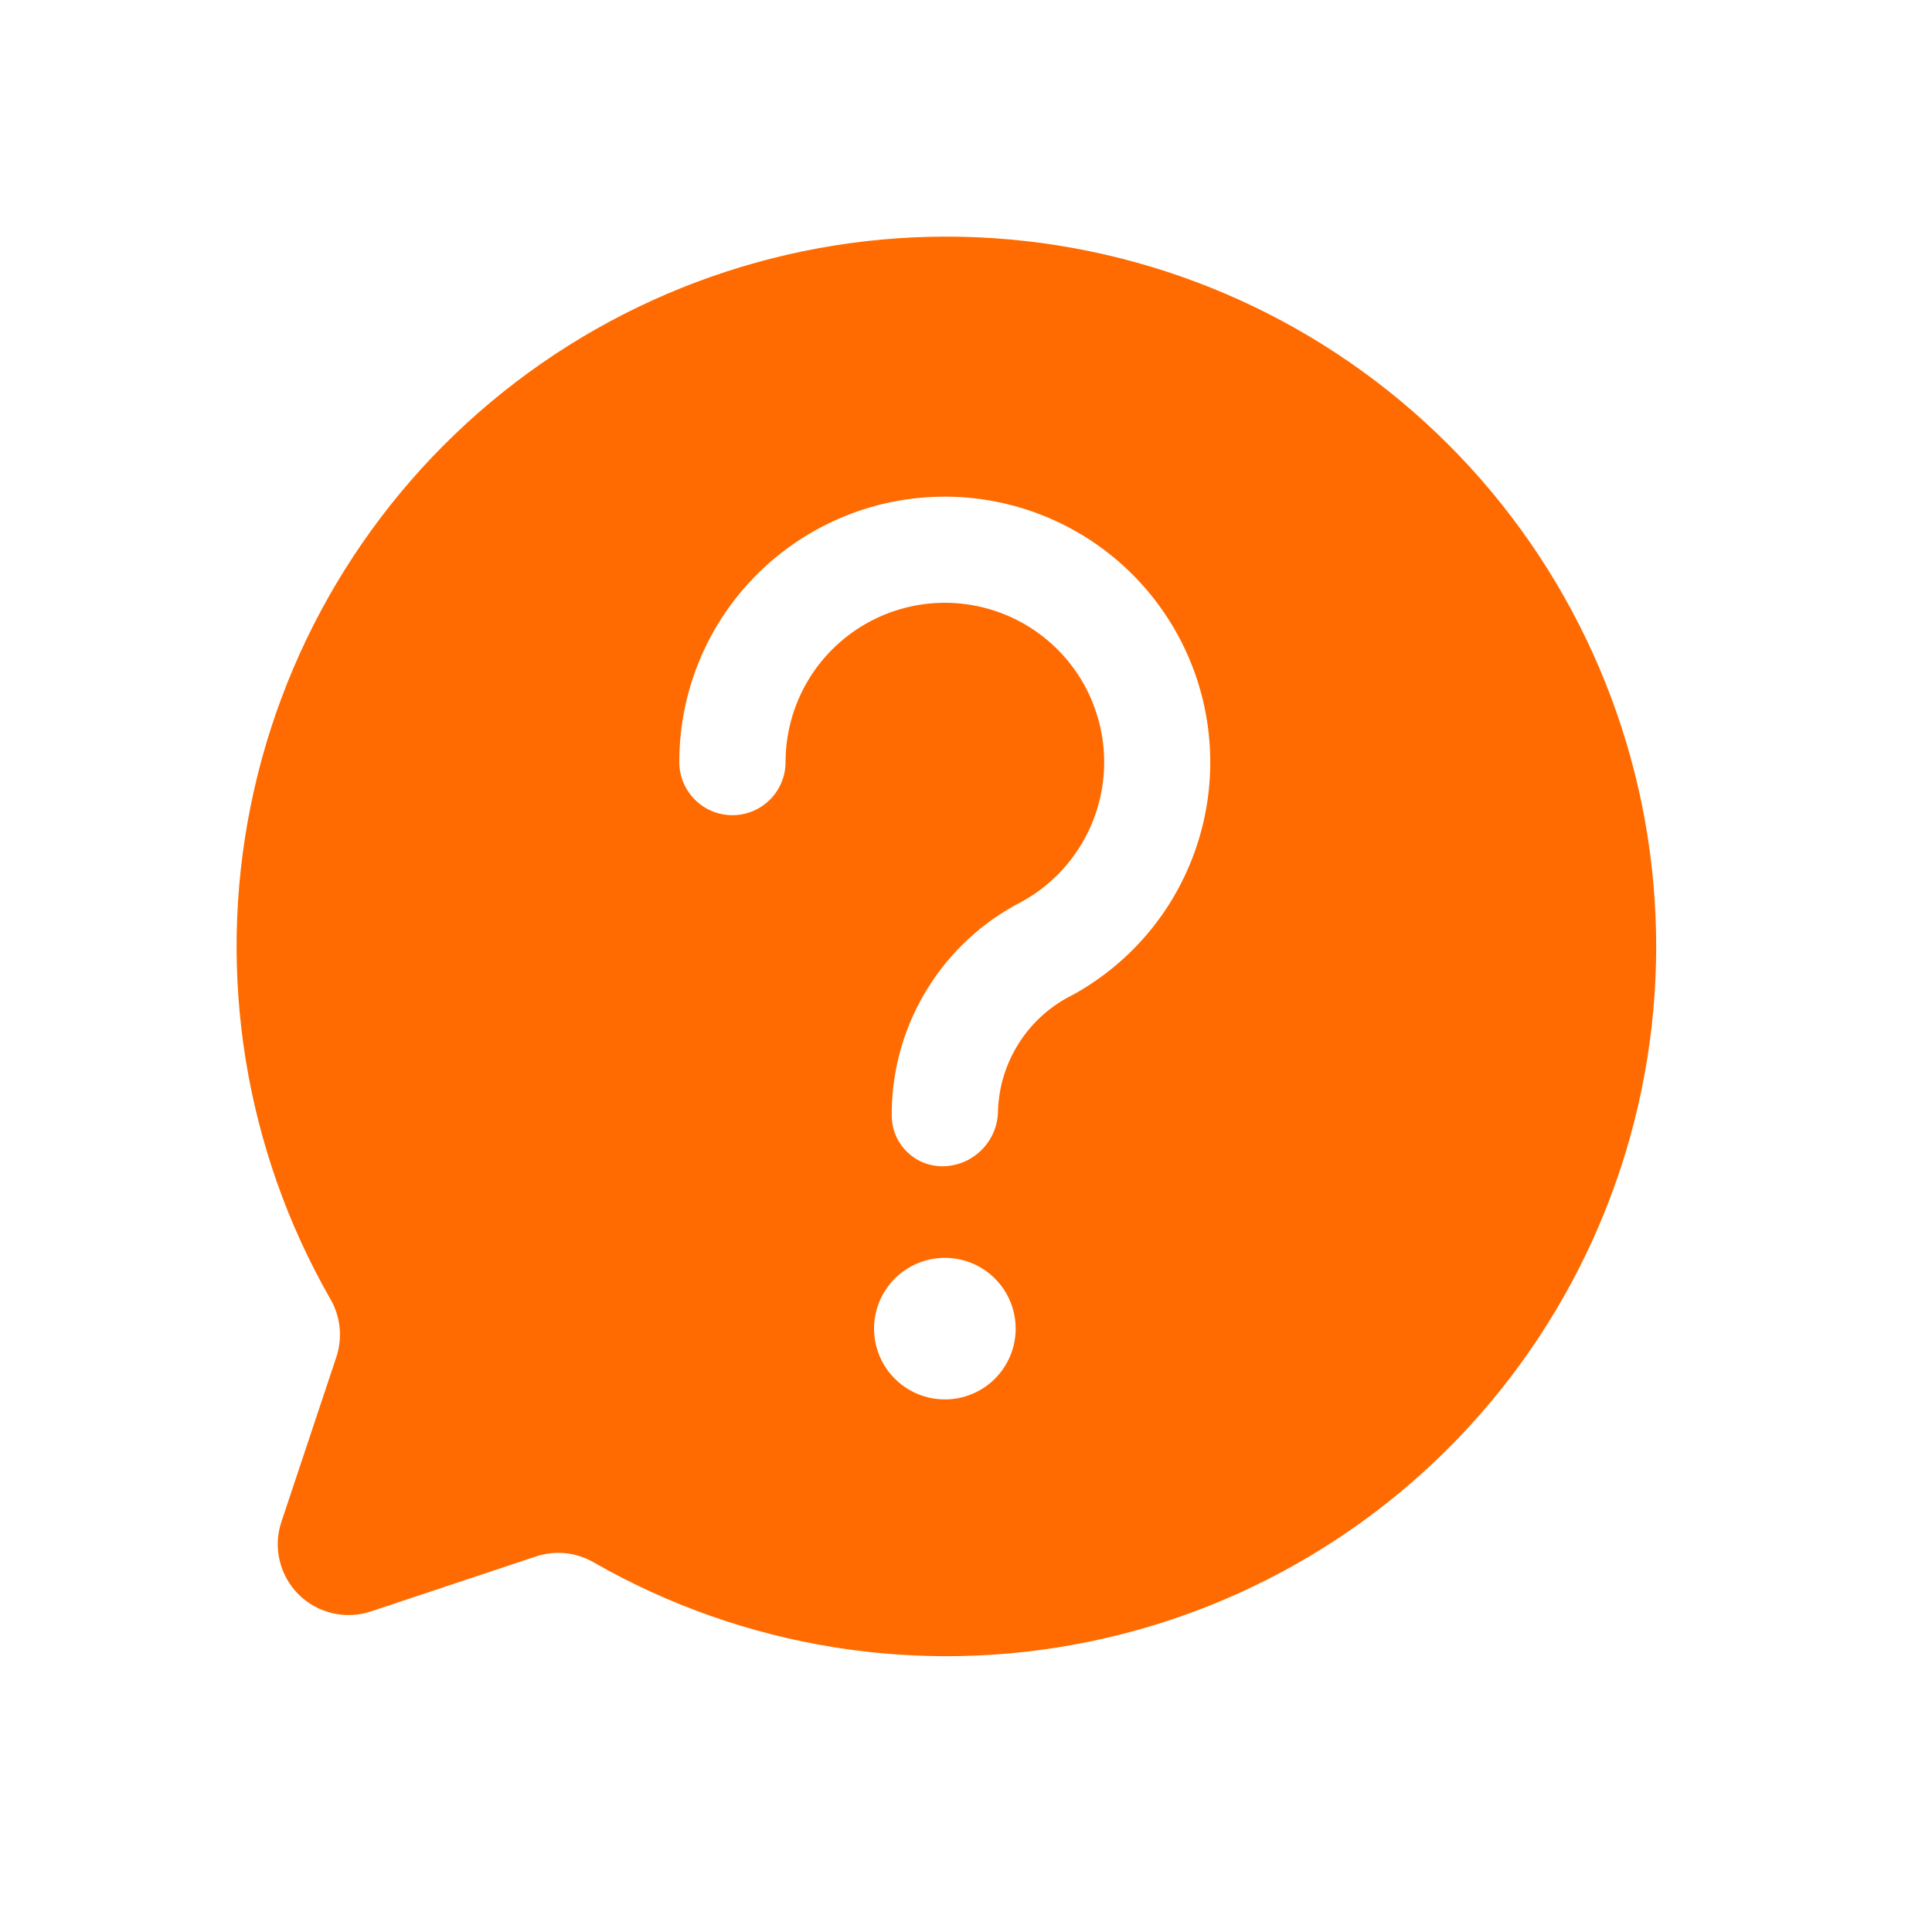 <svg width="35" height="35" viewBox="0 0 35 35" fill="none" xmlns="http://www.w3.org/2000/svg">
<path d="M6.721 29.192L9.717 28.194C9.89 28.138 10.073 28.119 10.253 28.139C10.434 28.159 10.608 28.217 10.764 28.309C13.469 29.855 16.642 30.366 19.695 29.748C22.748 29.131 25.473 27.426 27.364 24.951C29.254 22.475 30.182 19.398 29.975 16.29C29.768 13.182 28.44 10.255 26.238 8.053C24.035 5.85 21.108 4.522 18 4.315C14.892 4.108 11.815 5.036 9.339 6.926C6.864 8.817 5.159 11.542 4.542 14.595C3.924 17.648 4.435 20.821 5.981 23.526C6.073 23.682 6.131 23.856 6.151 24.037C6.171 24.217 6.152 24.4 6.097 24.573L5.098 27.569C5.022 27.795 5.011 28.038 5.066 28.27C5.121 28.502 5.239 28.714 5.407 28.883C5.576 29.051 5.788 29.169 6.02 29.224C6.252 29.279 6.495 29.268 6.721 29.192ZM17.117 25.352C16.863 25.352 16.615 25.277 16.404 25.136C16.194 24.995 16.029 24.795 15.932 24.561C15.835 24.326 15.809 24.068 15.859 23.819C15.908 23.57 16.031 23.342 16.21 23.162C16.39 22.983 16.618 22.861 16.867 22.811C17.116 22.762 17.374 22.787 17.608 22.884C17.843 22.981 18.043 23.146 18.184 23.357C18.325 23.568 18.4 23.816 18.4 24.07C18.4 24.41 18.265 24.736 18.024 24.977C17.784 25.217 17.457 25.352 17.117 25.352ZM14.025 10.12C14.54 9.69 15.139 9.371 15.783 9.185C16.428 9 17.104 8.951 17.769 9.042C18.434 9.134 19.072 9.363 19.643 9.716C20.213 10.068 20.704 10.536 21.083 11.09C21.462 11.643 21.722 12.27 21.844 12.929C21.967 13.589 21.95 14.267 21.795 14.92C21.64 15.572 21.351 16.186 20.945 16.72C20.539 17.254 20.026 17.697 19.438 18.021C19.044 18.214 18.71 18.51 18.471 18.878C18.232 19.245 18.097 19.671 18.08 20.109C18.082 20.37 17.983 20.622 17.803 20.811C17.624 21.001 17.378 21.114 17.118 21.127C16.994 21.133 16.871 21.114 16.755 21.072C16.639 21.029 16.533 20.963 16.444 20.879C16.354 20.794 16.282 20.692 16.232 20.579C16.183 20.466 16.157 20.344 16.155 20.221V20.109C16.169 19.326 16.395 18.561 16.81 17.897C17.224 17.232 17.811 16.693 18.508 16.336C18.955 16.091 19.328 15.732 19.59 15.295C19.853 14.859 19.995 14.361 20.003 13.852C20.011 13.343 19.884 12.841 19.636 12.396C19.387 11.952 19.025 11.582 18.587 11.322C18.148 11.063 17.649 10.924 17.14 10.92C16.631 10.916 16.13 11.047 15.687 11.299C15.245 11.552 14.877 11.916 14.621 12.357C14.366 12.797 14.231 13.297 14.231 13.806C14.231 14.061 14.129 14.306 13.949 14.486C13.768 14.667 13.524 14.768 13.268 14.768C13.013 14.768 12.768 14.667 12.588 14.486C12.408 14.306 12.306 14.061 12.306 13.806C12.306 13.103 12.459 12.409 12.756 11.772C13.053 11.135 13.487 10.572 14.025 10.12Z" fill="#FF6B00"/>
</svg>
